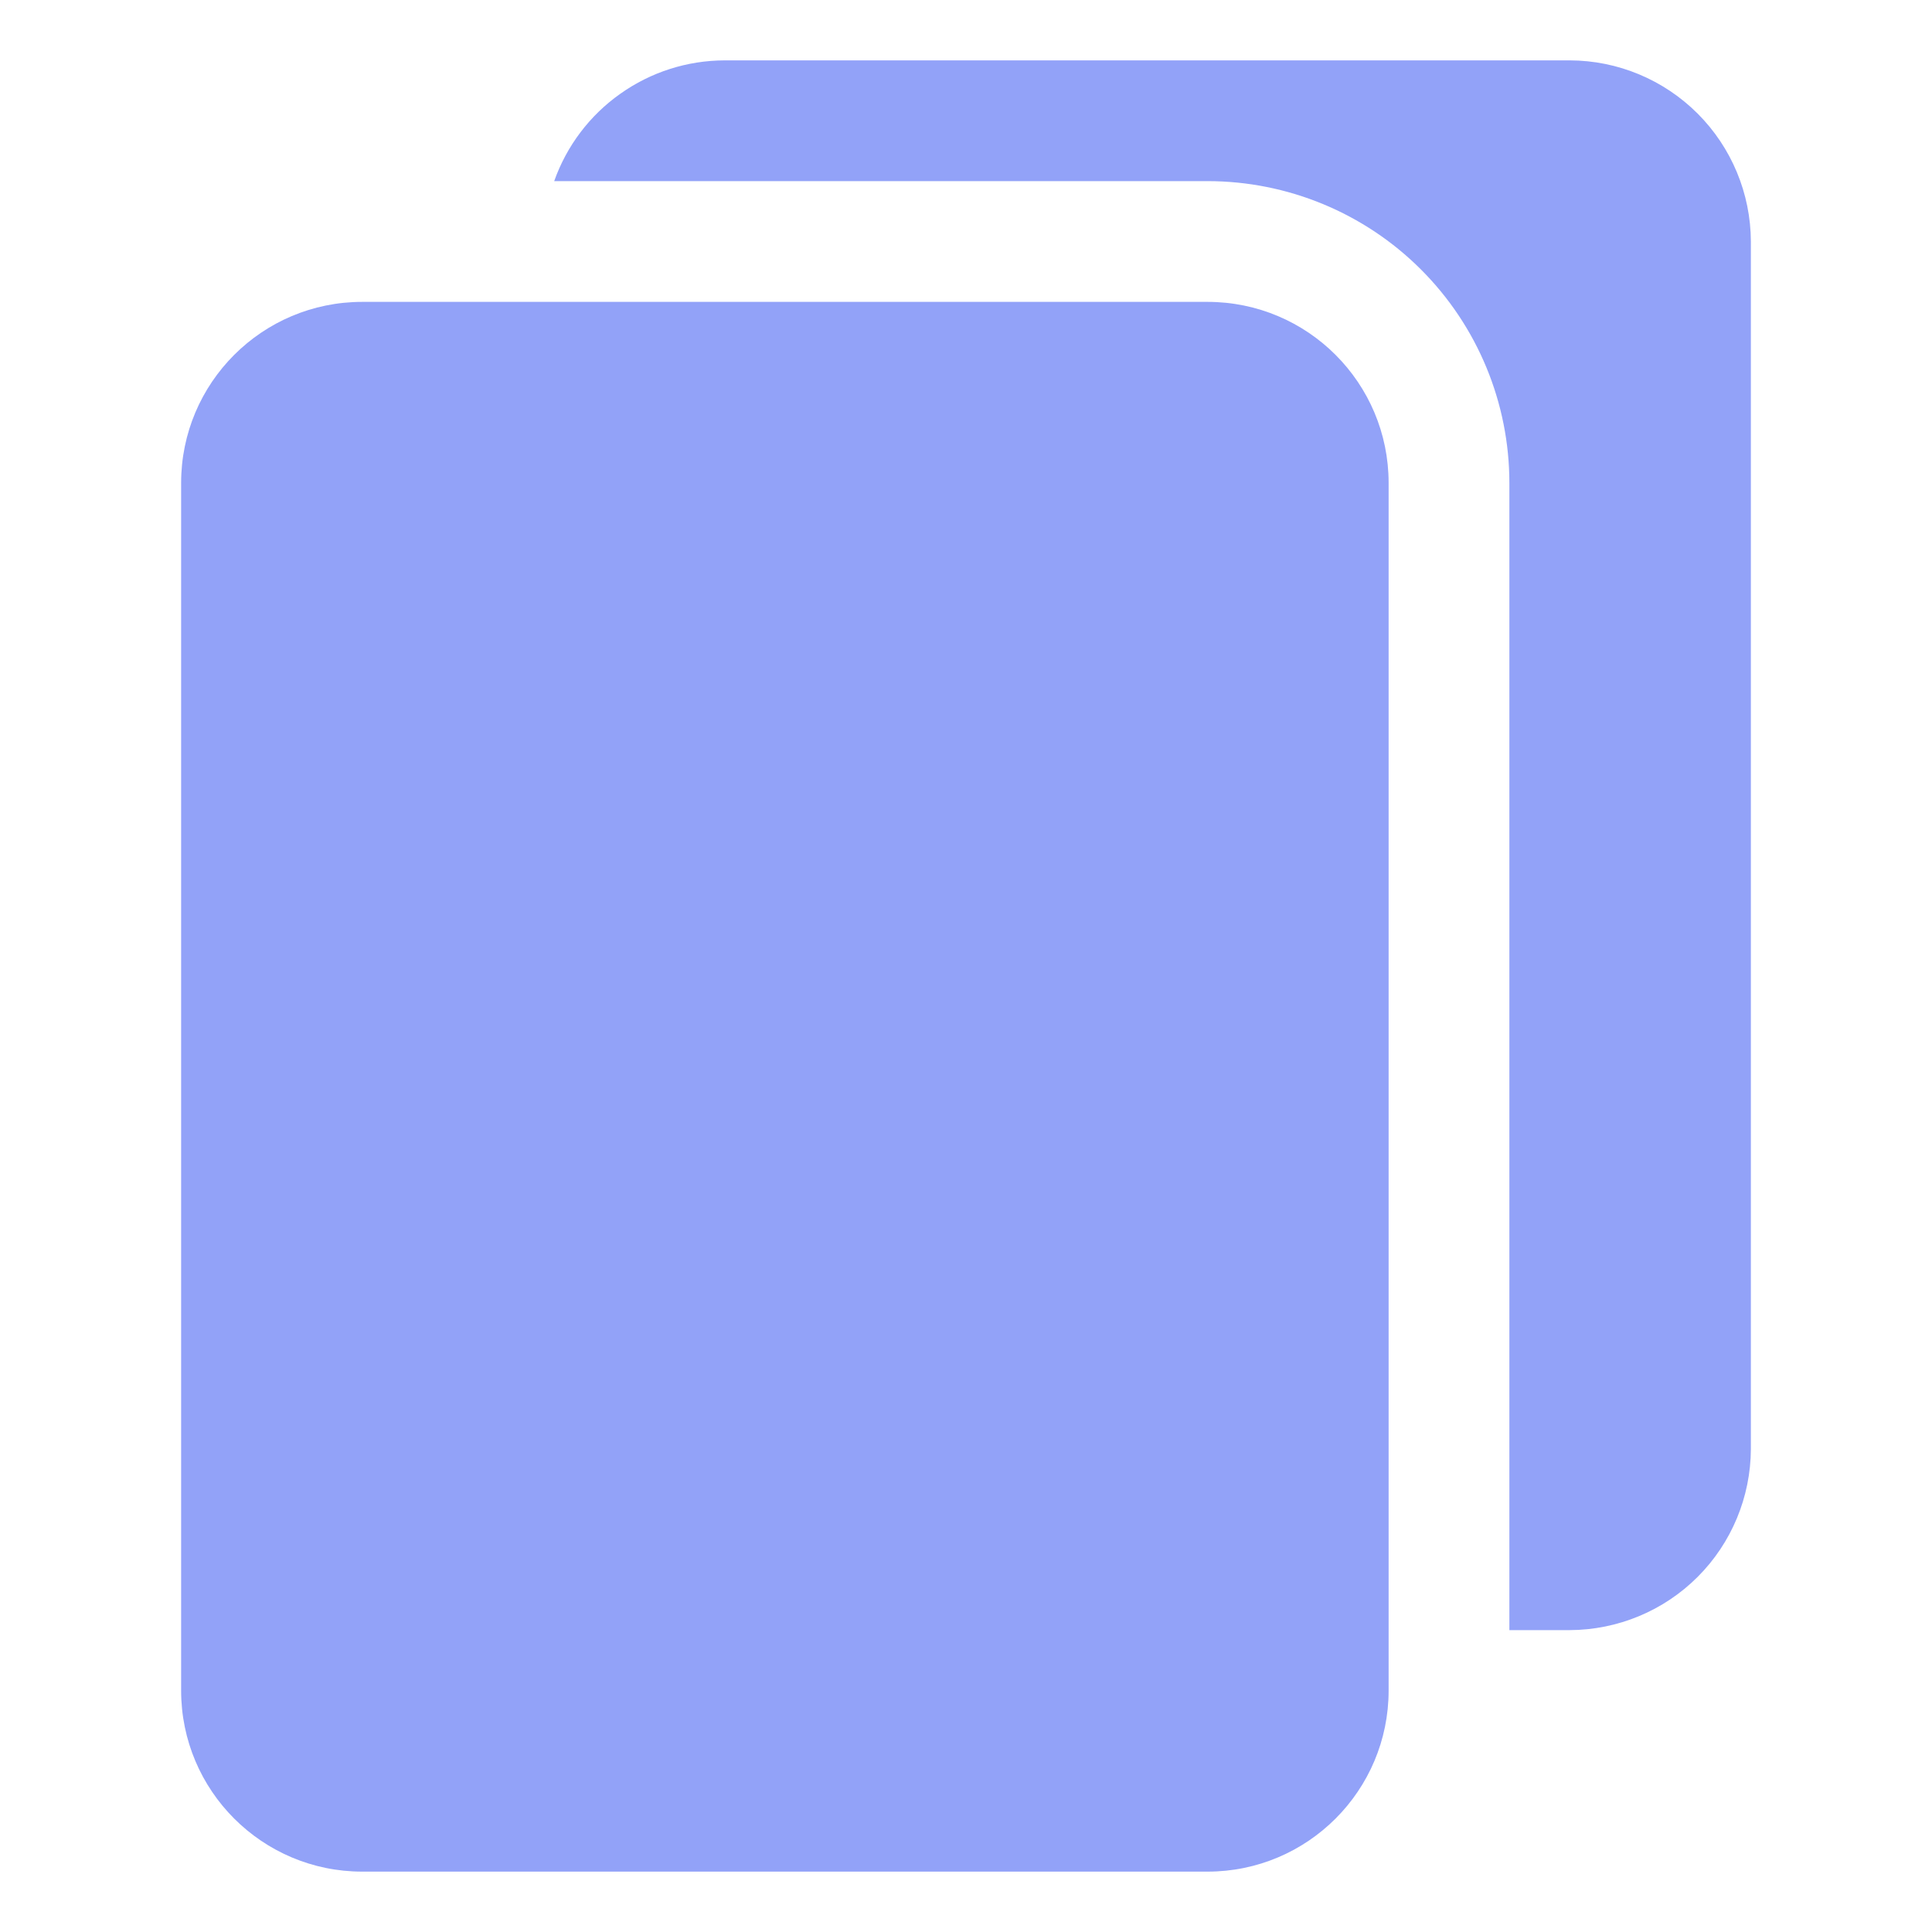 <svg width="20" height="20" viewBox="0 0 20 20" fill="none" xmlns="http://www.w3.org/2000/svg">
<path d="M12.5 3.125H3.75C2.714 3.125 1.875 3.964 1.875 5V17.5C1.875 18.535 2.714 19.375 3.75 19.375H12.5C13.536 19.375 14.375 18.535 14.375 17.5V5C14.375 3.964 13.536 3.125 12.5 3.125Z" fill="#92A2F8"/>
<path d="M18.125 2.5V15C18.123 15.497 17.925 15.973 17.574 16.324C17.223 16.675 16.747 16.873 16.25 16.875H15.625V5C15.625 4.171 15.296 3.376 14.71 2.79C14.124 2.204 13.329 1.875 12.5 1.875H5.737C5.866 1.51 6.105 1.194 6.421 0.971C6.736 0.747 7.113 0.626 7.5 0.625H16.25C16.747 0.626 17.223 0.825 17.574 1.176C17.925 1.527 18.123 2.003 18.125 2.5Z" fill="#92A2F8"/>
</svg>
